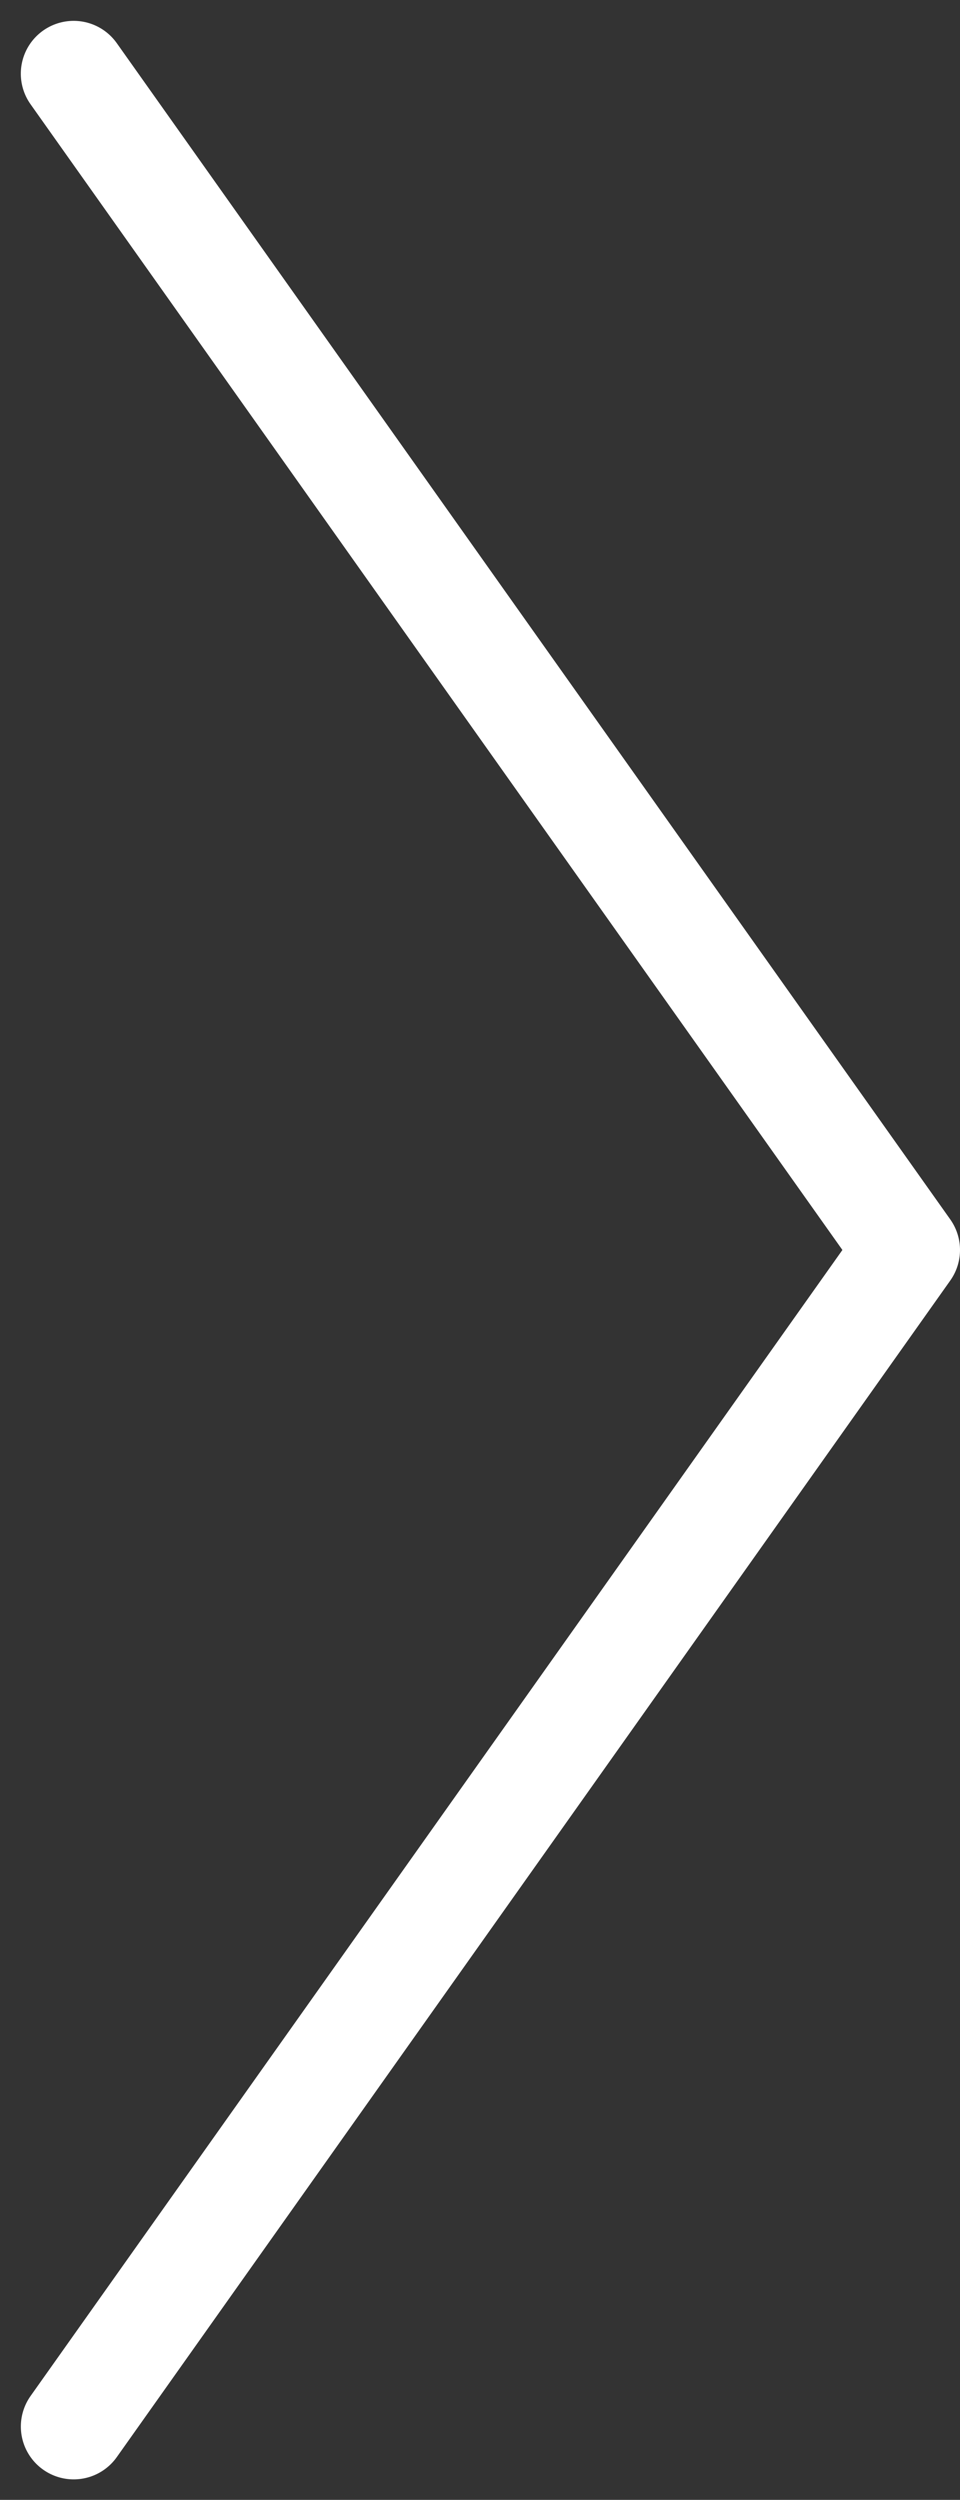 <svg xmlns="http://www.w3.org/2000/svg" width="27.254" height="70.966" viewBox="0 0 27.254 70.966">
  <rect x="0" y="0" width="27.254" height="70.966" fill="#333333" stroke="none"/>
  <g id="_04_arrow_right" data-name="04_arrow_right" transform="translate(-2303.751 -6280.575)">
    <path id="Trazado_170" data-name="Trazado 170" d="M0,23.663,16.7,11.831,33.392,0l16.7,11.831,16.7,11.831" transform="translate(2329.505 6282.667) rotate(90)" fill="none" stroke="#fff" stroke-linecap="round" stroke-linejoin="round" stroke-miterlimit="10" stroke-width="3"/>
  </g>
</svg>
